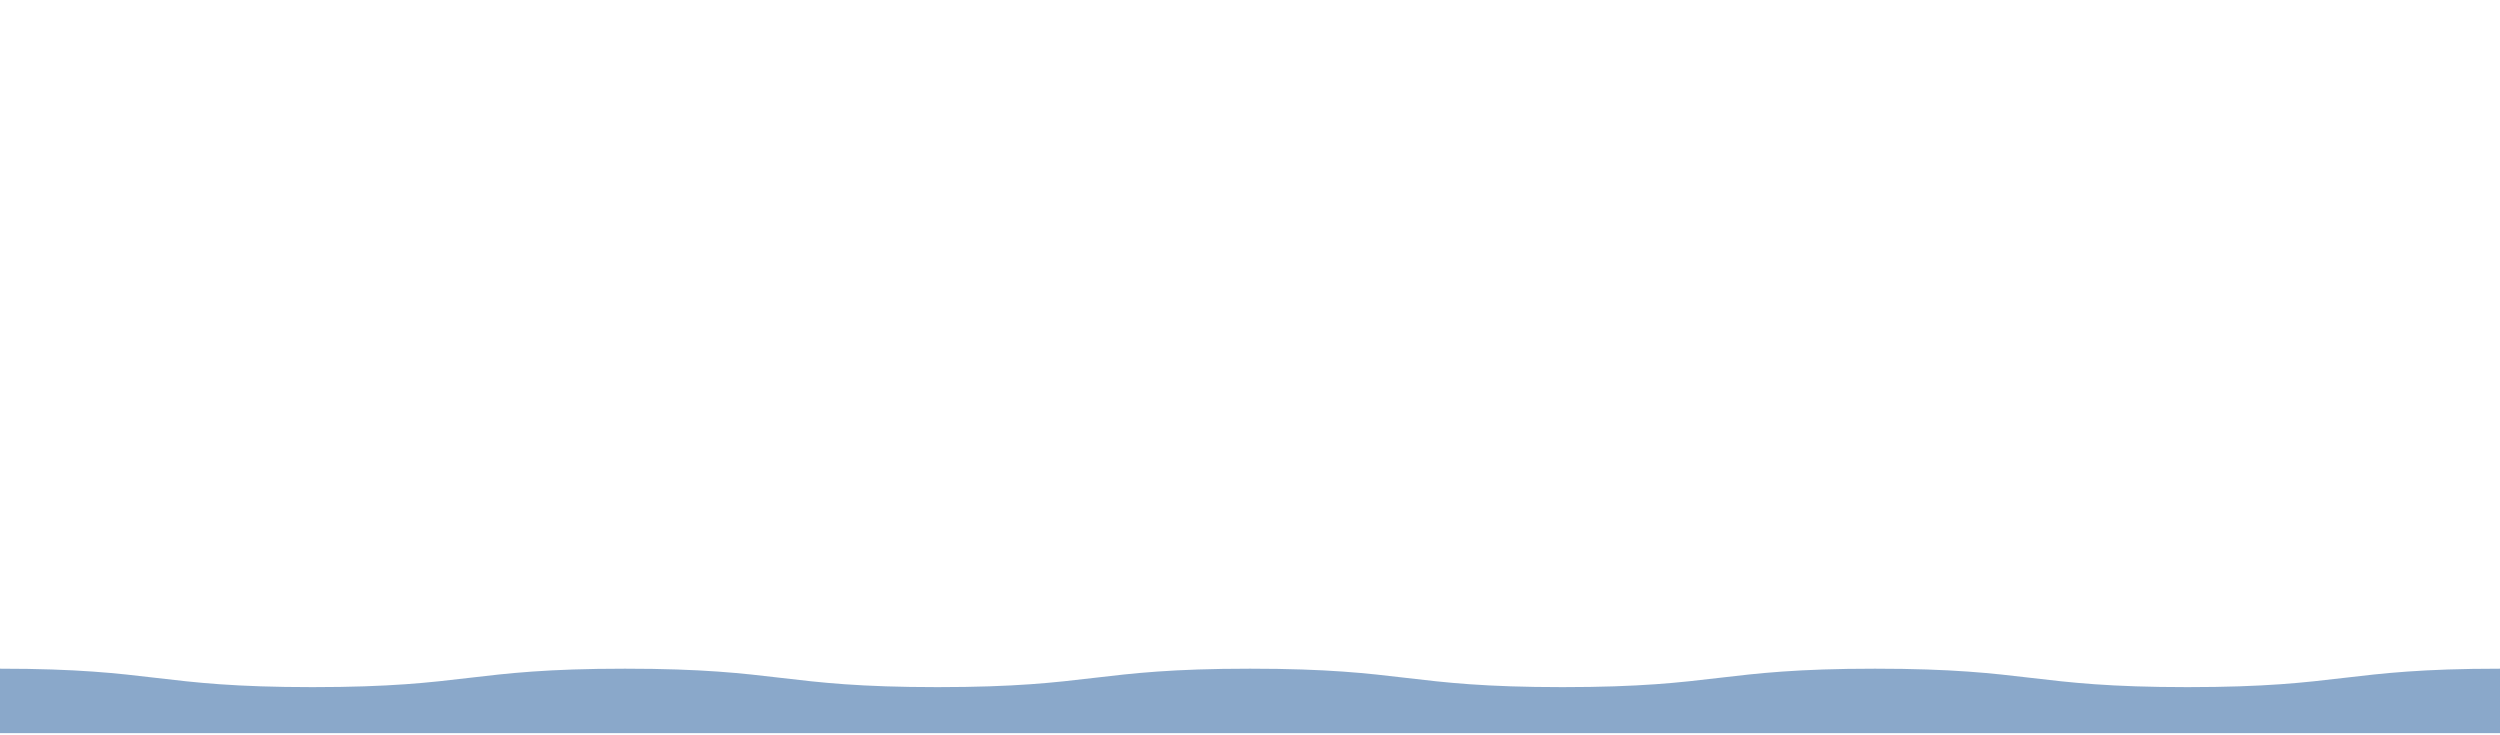 <svg id="a5e600f0-3741-44a3-96c2-4ae8d7881b32" xmlns="http://www.w3.org/2000/svg" xmlns:xlink="http://www.w3.org/1999/xlink" viewBox="0 0 1280 376.41">
	<defs>
		<style>
			.fc241785-8aef-4db2-817c-4fd136c18874{fill:#fff;opacity:0;}
			.fe45eb60-054e-4d3b-ab1c-4ef45a463fa4{
				fill:#8aa8ca;
				transform: scaleX(1.5);
				animation-name: swell;
				animation-duration: 2.5s;
				animation-fill-mode: forwards;
				animation-iteration-count: infinite;
				animation-timing-function: linear;
			}
			@keyframes swell {
				from { transform: scaleX(1.5) translateX(-25%); }
				to { transform:  scaleX(1.5) translateX(0%); }
			}

		</style>
	</defs>
	<rect class="fc241785-8aef-4db2-817c-4fd136c18874" width="1280" height="376.41"/>
	<path class="fe45eb60-054e-4d3b-ab1c-4ef45a463fa4" d="M1120,351.81c-80,0-80-9.44-160-9.44s-80,9.44-160,9.44-80-9.44-160-9.44-80,9.44-160,9.44-80-9.44-160-9.44-80,9.44-160,9.44-80-9.44-160-9.44v33H1280v-33C1200,342.37,1200,351.81,1120,351.81Z">
		<animate 
			dur="5s"
			repeatCount="indefinite"
			attributeName="d"
			values="
				M1120,351.81c-80,0-80-9.44-160-9.44s-80,9.44-160,9.44-80-9.44-160-9.44-80,9.44-160,9.44-80-9.44-160-9.44-80,9.44-160,9.44-80-9.44-160-9.44v33H1280v-33C1200,342.37,1200,351.81,1120,351.81Z;
				M1120,342.82c-80,0-80,9.34-160,9.34s-80-9.34-160-9.34-80,9.34-160,9.34-80-9.34-160-9.34-80,9.34-160,9.34-80-9.34-160-9.34-89.65.23-160,9.34v23.25H1280V352.16C1200,352.16,1200,342.82,1120,342.82Z;
				M1120,351.81c-80,0-80-9.44-160-9.44s-80,9.44-160,9.44-80-9.44-160-9.44-80,9.44-160,9.44-80-9.44-160-9.44-80,9.44-160,9.44-80-9.44-160-9.44v33H1280v-33C1200,342.37,1200,351.81,1120,351.81Z
			"/>
	</path>
</svg>